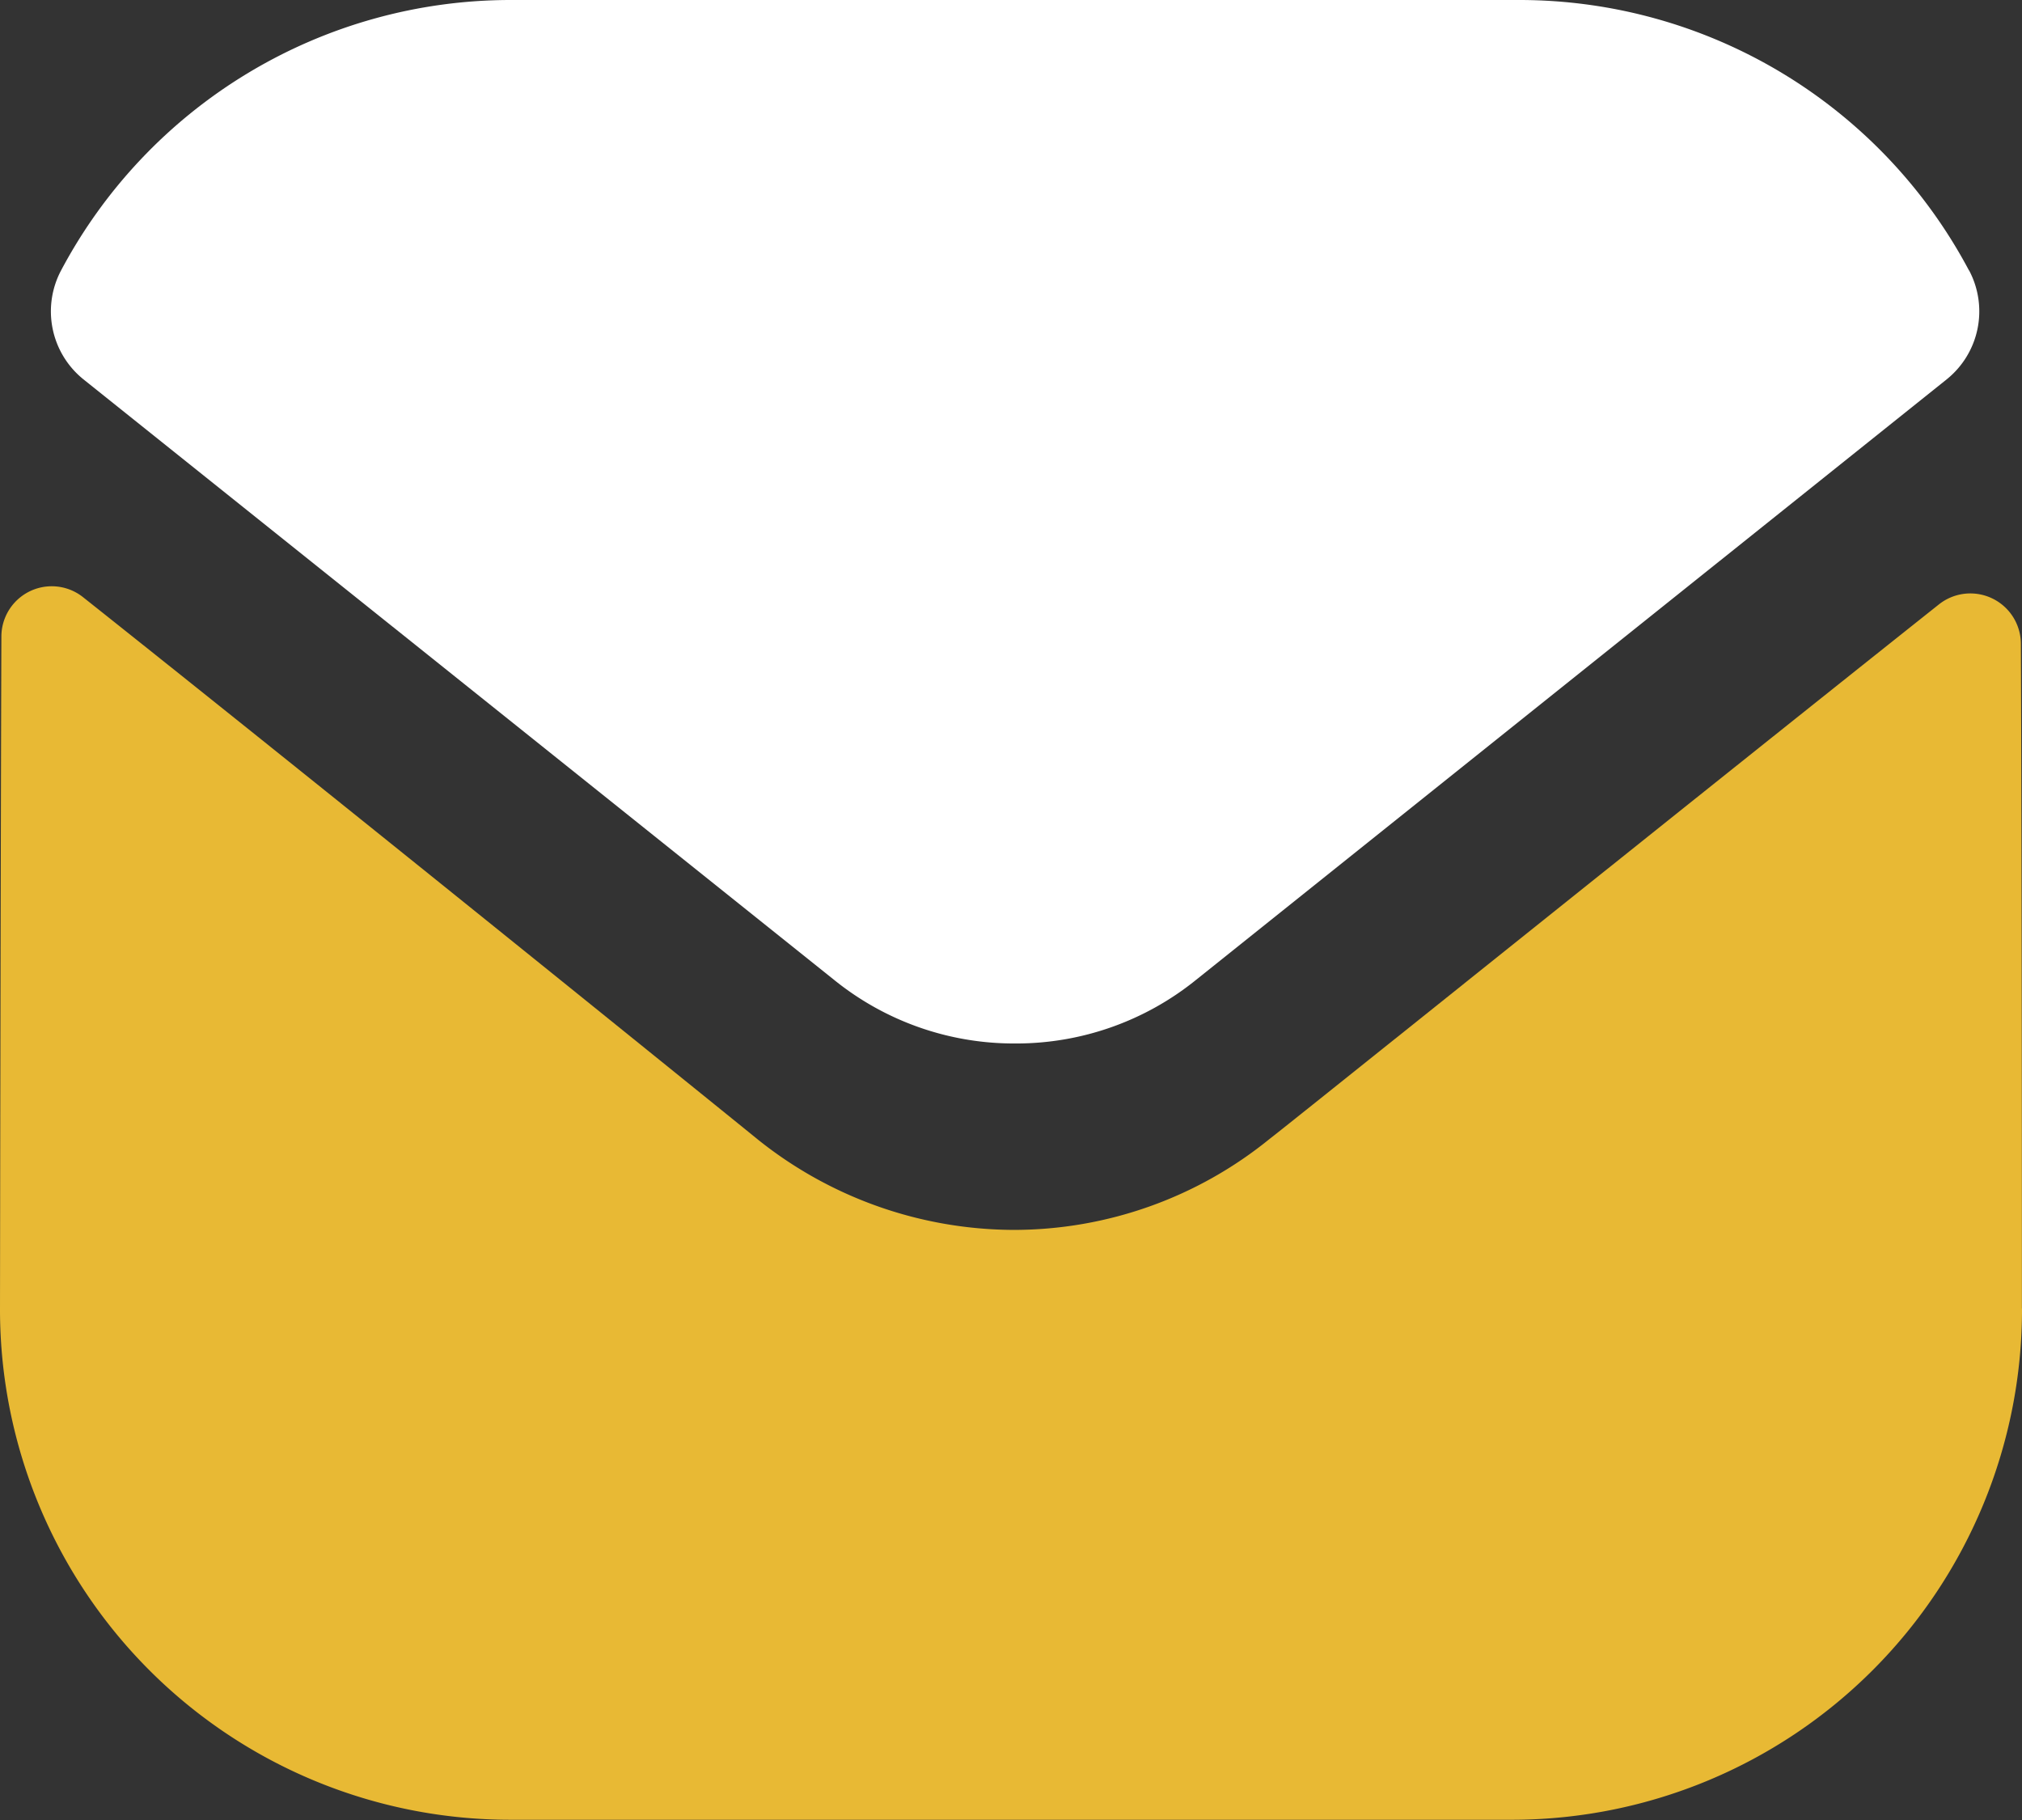 <svg id="Iconly_Bulk_Message" data-name="Iconly/Bulk/Message" xmlns="http://www.w3.org/2000/svg" width="23.333" height="21" viewBox="0 0 23.333 21">
  <rect x="0" y="0" width="23.333" height="21" fill="#333333" stroke="none"/>
  <path id="Fill_1" data-name="Fill 1" d="M23.333,8.333a5.888,5.888,0,0,1-5.868,5.9H5.891A5.888,5.888,0,0,1,0,8.357V8.345S.007,3.182.016.585A.581.581,0,0,1,.959.127c2.772,2.2,7.729,6.209,7.791,6.261A4.745,4.745,0,0,0,11.7,7.427a4.682,4.682,0,0,0,2.952-1.051c.062-.041,4.908-3.93,7.722-6.166a.583.583,0,0,1,.946.455c.012,2.577.012,7.668.012,7.668" transform="translate(0 6.764)" fill="#e8b934"/>
  <path id="Fill_4" data-name="Fill 4" d="M22.134,3.12A5.874,5.874,0,0,0,16.948,0H5.3A5.874,5.874,0,0,0,.118,3.12,1.007,1.007,0,0,0,.376,4.377l8.662,6.929a3.3,3.3,0,0,0,2.077.734h.023a3.3,3.3,0,0,0,2.077-.734l8.662-6.929a1.007,1.007,0,0,0,.258-1.258" transform="translate(0.587)" fill="#fff"/>
</svg>
